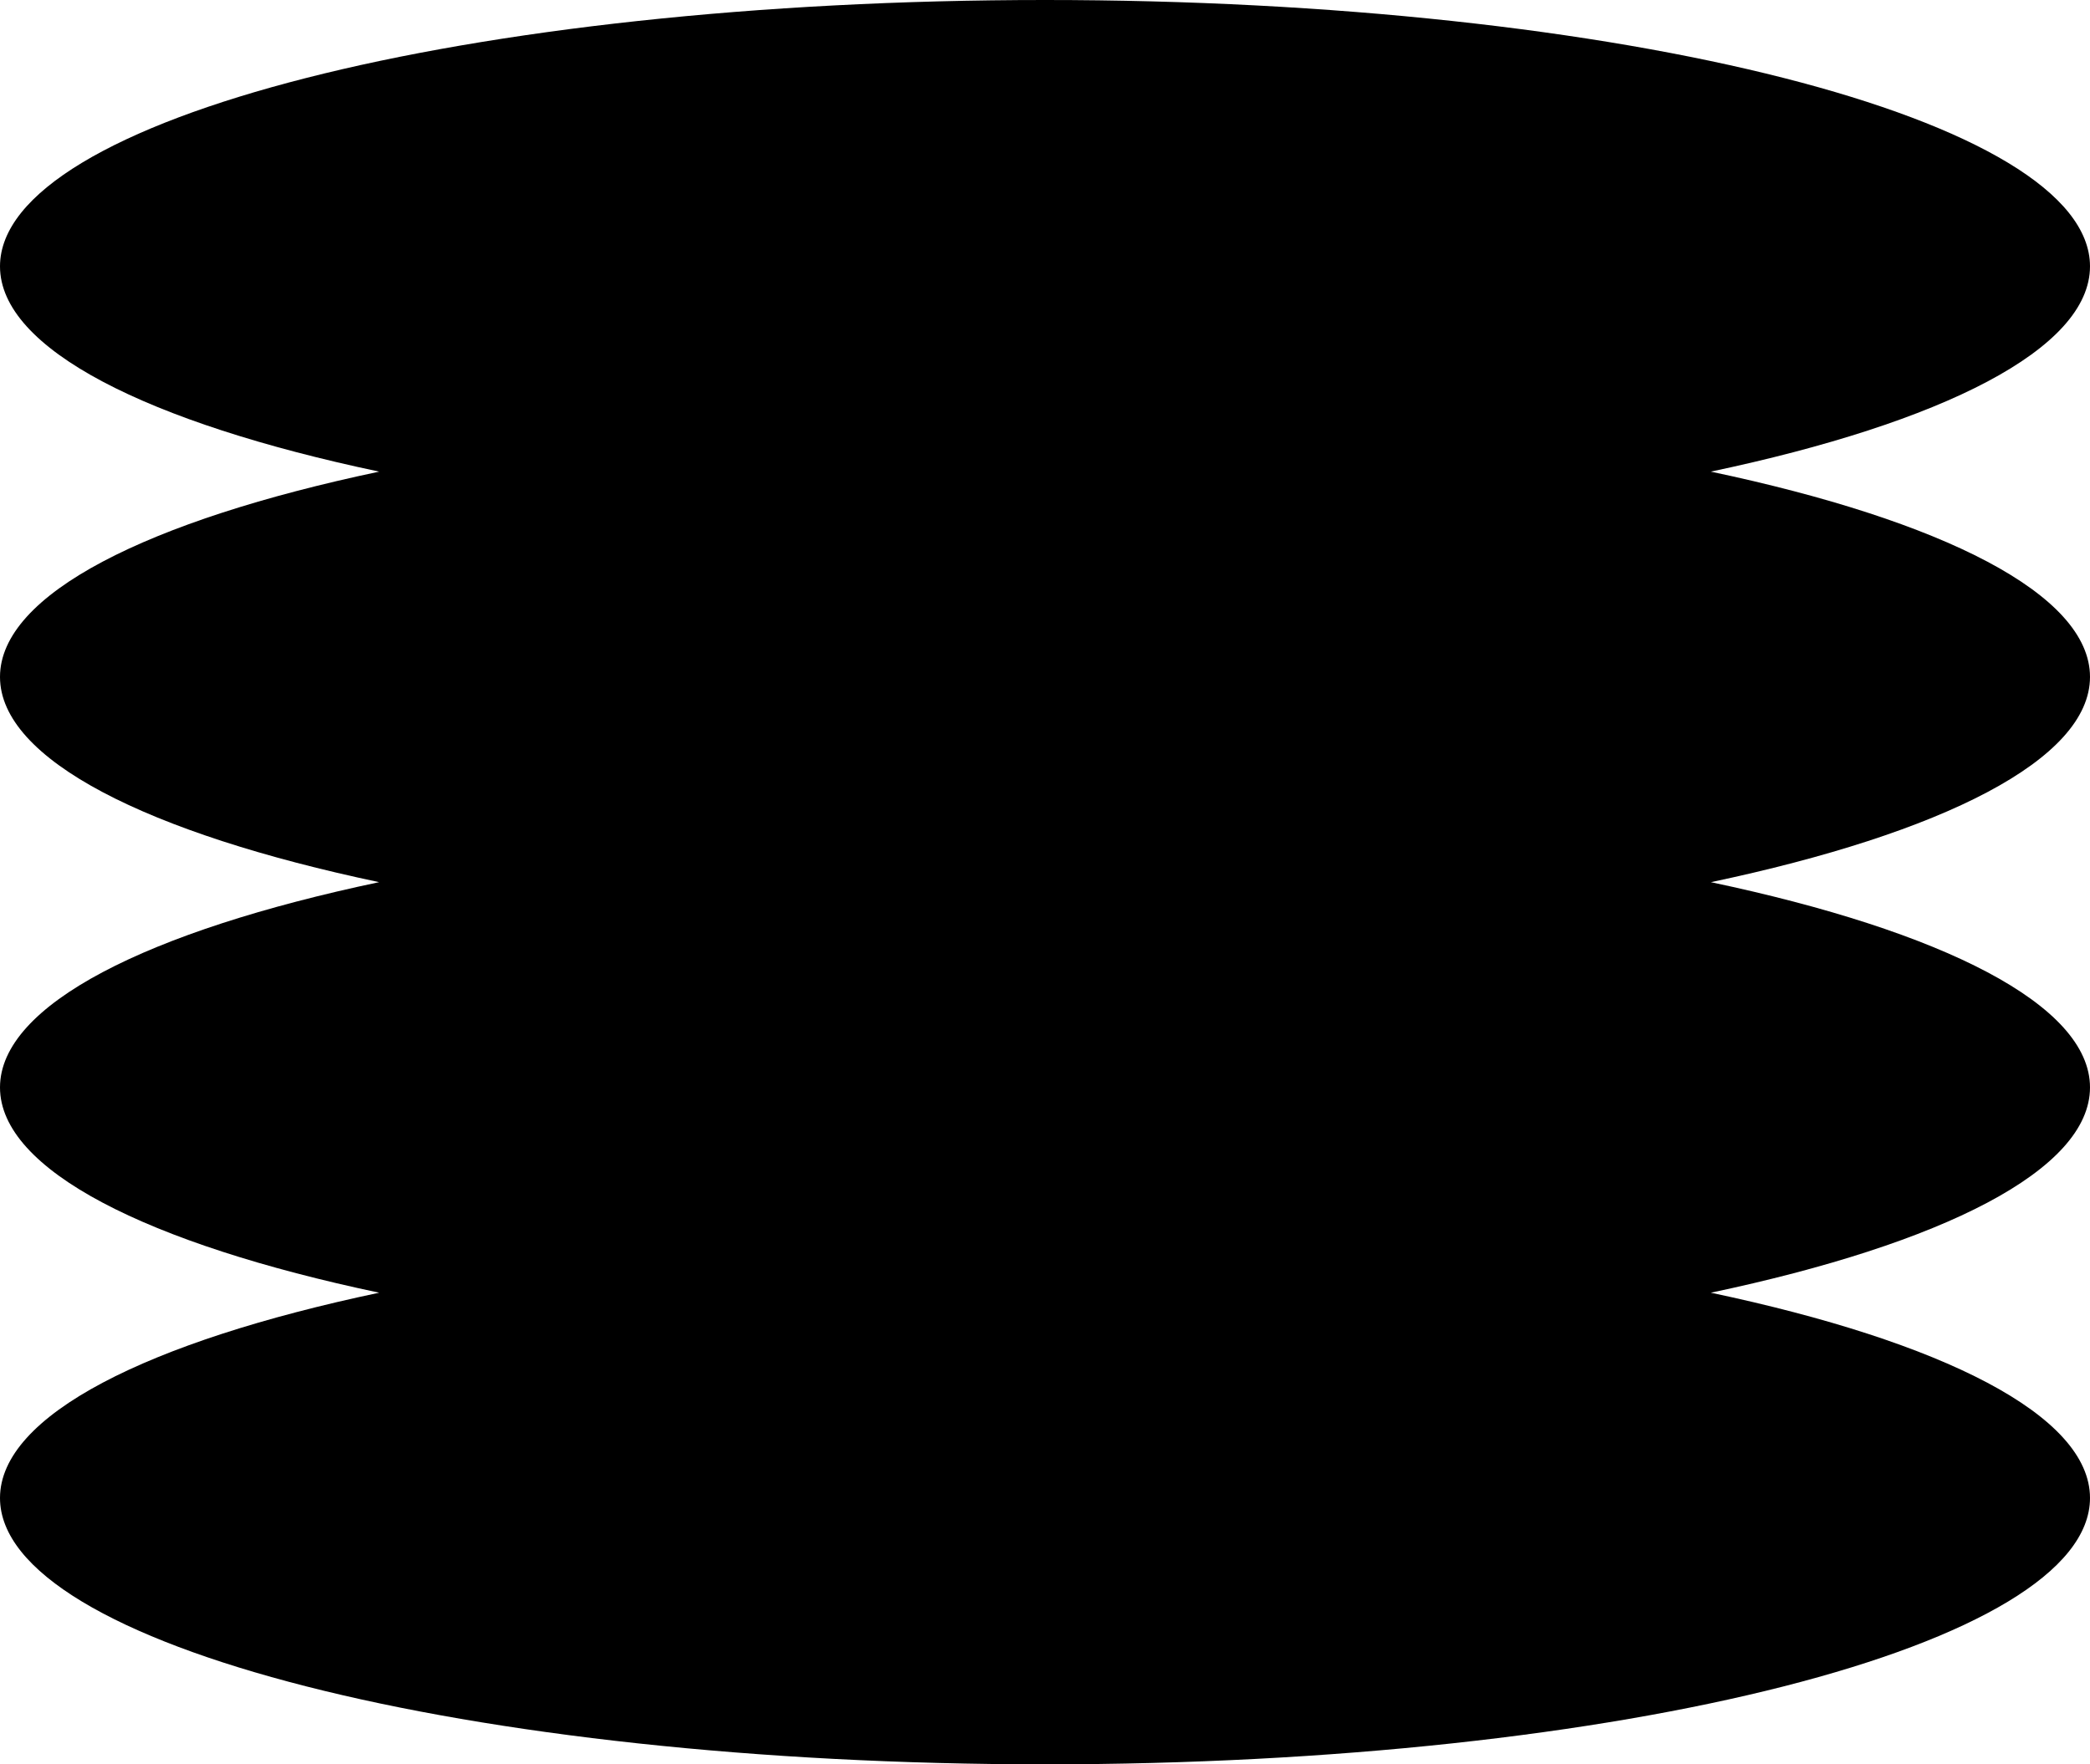 <svg xmlns="http://www.w3.org/2000/svg" id="ecde3777-59c1-4267-a07e-9ce7b9b4cc9c" data-name="Layer 1" width="107" height="90.325" viewBox="0 0 107 90.325"><path d="M107,34.654c0-4.229-7.555-8.008-19.412-10.509C99.445,21.644,107,17.865,107,13.636,107,6.105,83.047,0,53.5,0S0,6.105,0,13.636c0,4.229,7.555,8.008,19.412,10.509C7.555,26.646,0,30.425,0,34.654s7.553,8.007,19.408,10.508C7.553,47.663,0,51.442,0,55.671S7.555,63.679,19.412,66.18C7.555,68.681,0,72.46,0,76.689,0,84.22,23.953,90.325,53.5,90.325S107,84.22,107,76.689c0-4.229-7.555-8.008-19.412-10.509C99.445,63.679,107,59.9,107,55.671s-7.553-8.007-19.408-10.508C99.447,42.661,107,38.883,107,34.654Z"></path></svg>